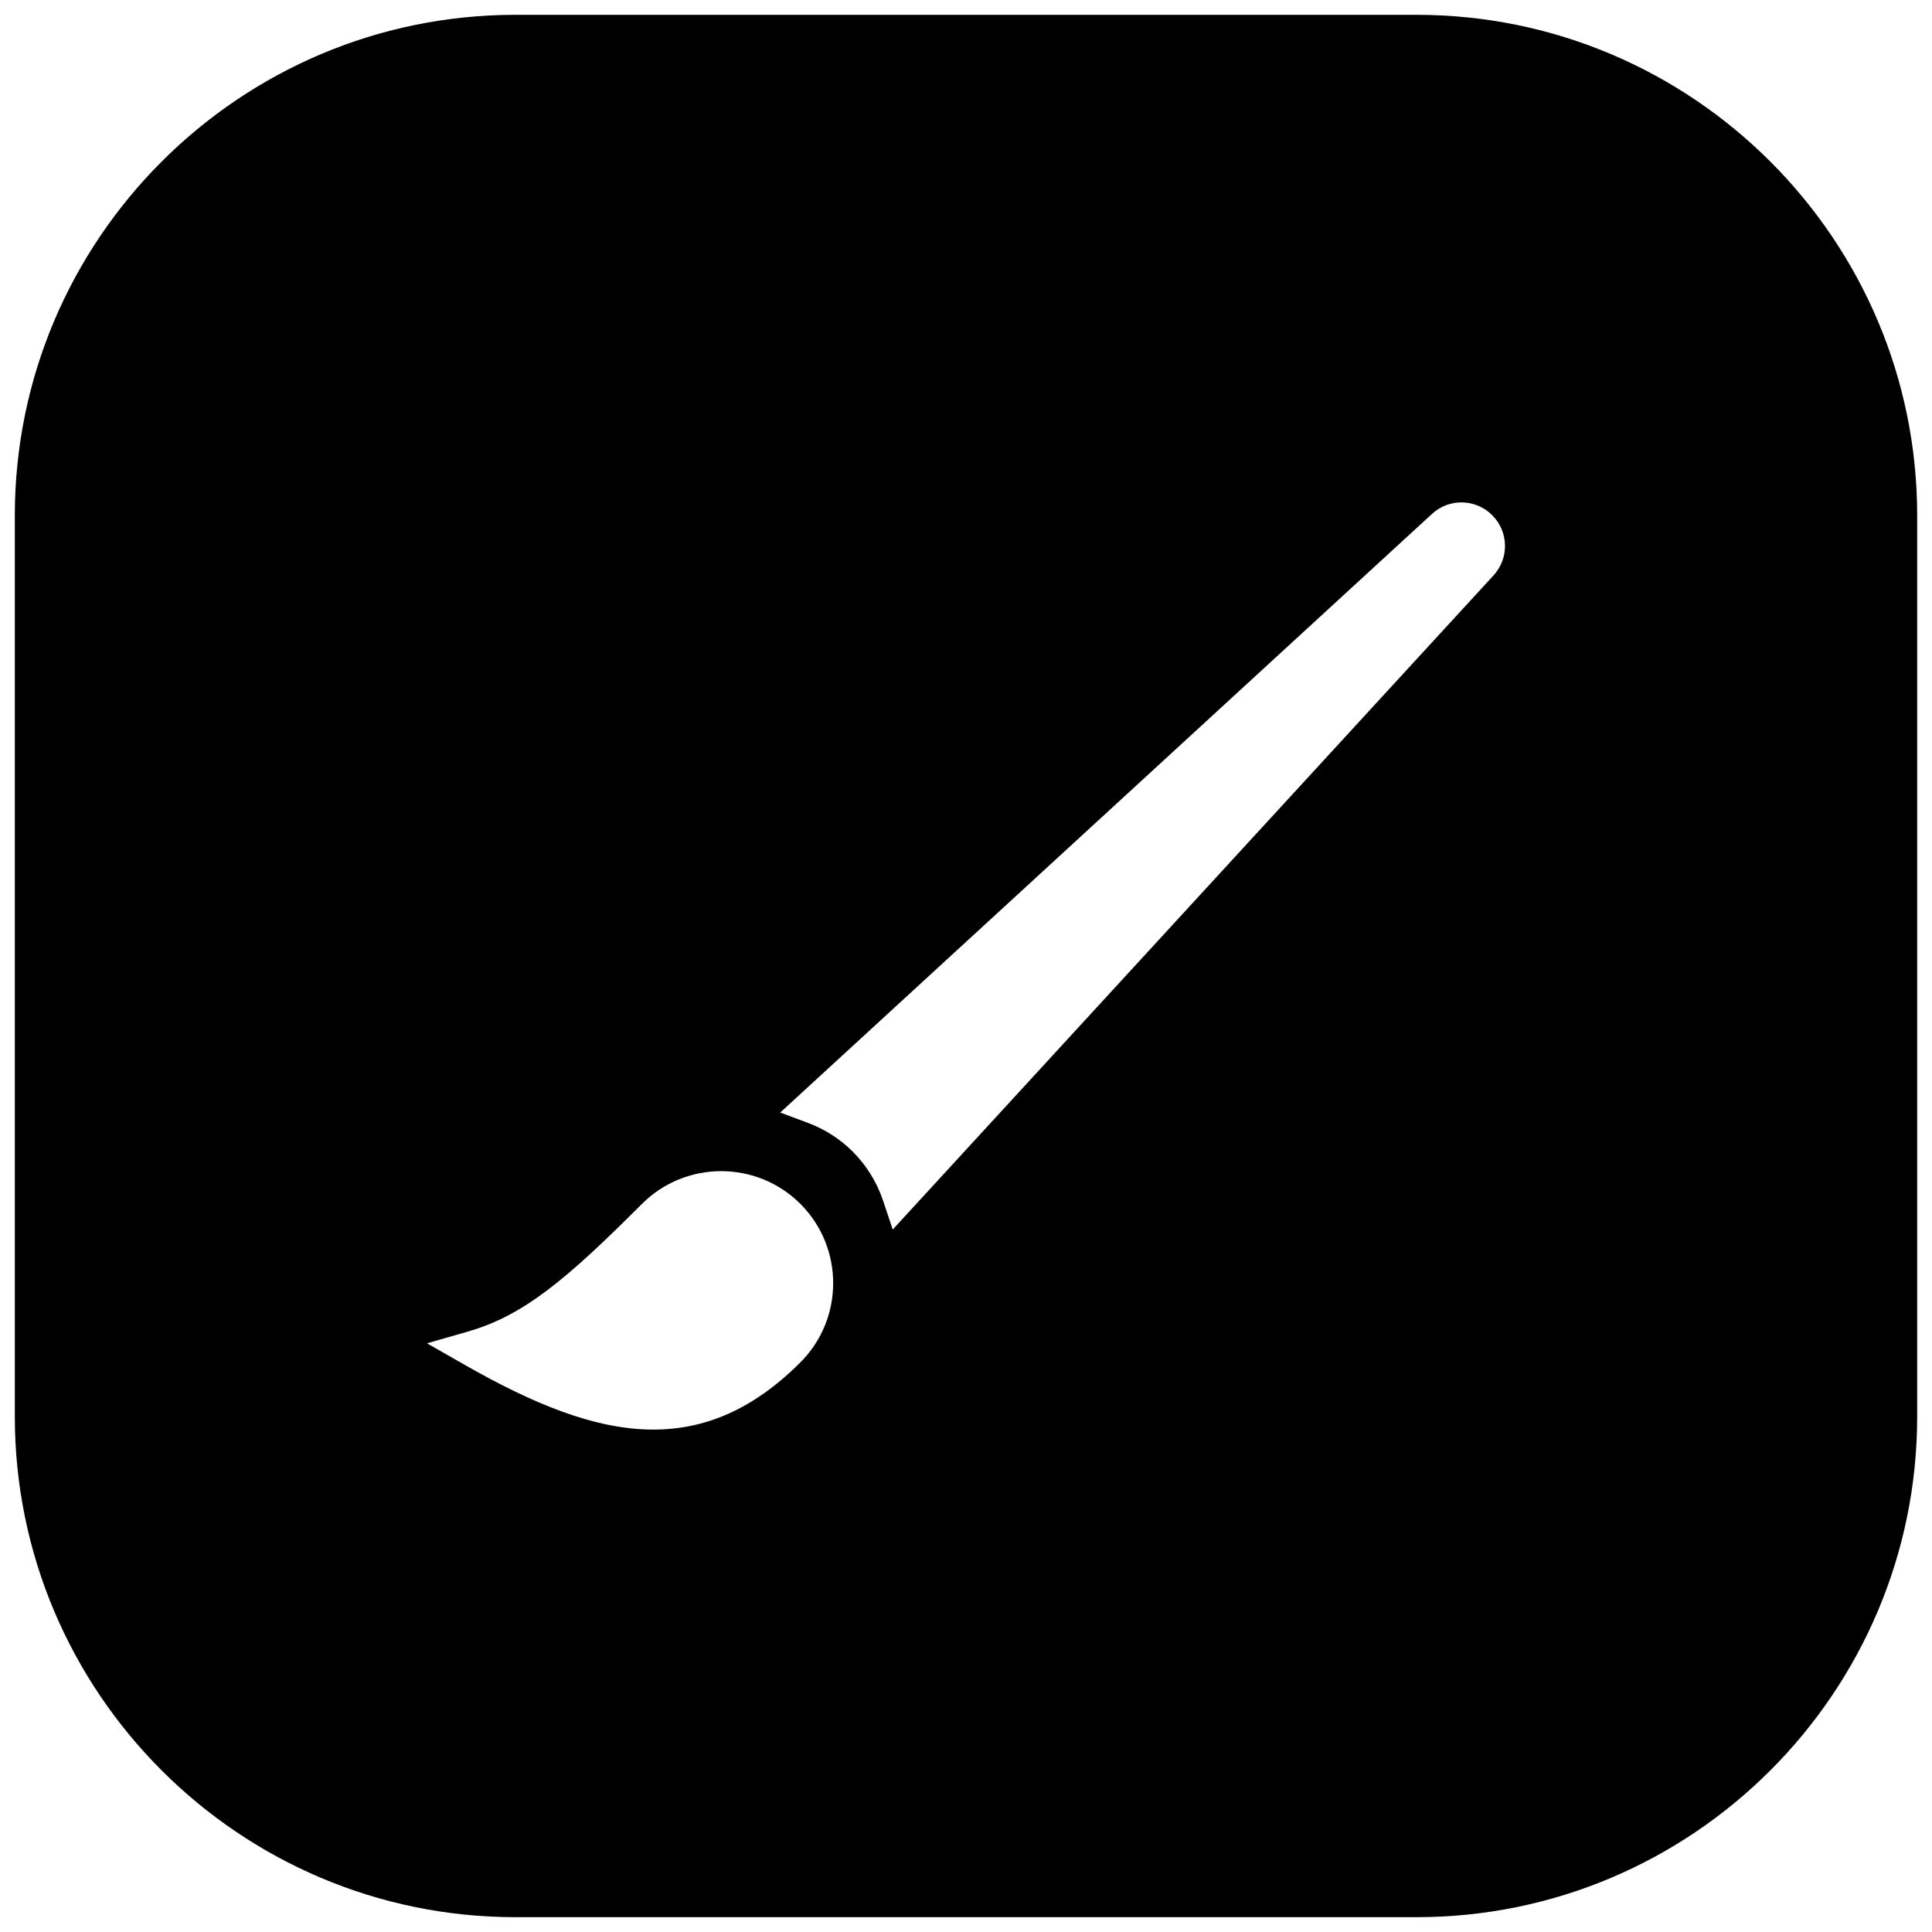 <svg xmlns="http://www.w3.org/2000/svg" xmlns:xlink="http://www.w3.org/1999/xlink" version="1.1" width="256" height="256" viewBox="0 0 256 256" xml:space="preserve">
<desc>Created with Fabric.js 1.7.22</desc>
<defs>
</defs>
<g transform="translate(128 128) scale(0.72 0.72)" style="">
	<g style="stroke: none; stroke-width: 0; stroke-dasharray: none; stroke-linecap: butt; stroke-linejoin: miter; stroke-miterlimit: 10; fill: none; fill-rule: nonzero; opacity: 1;" transform="translate(-175.05 -175.05) scale(3.89 3.89)" >
	<path d="M 66.314 0 H 23.686 C 10.625 0 0 10.625 0 23.686 v 42.629 C 0 79.375 10.625 90 23.686 90 h 42.629 C 79.375 90 90 79.375 90 66.314 V 23.686 C 90 10.625 79.375 0 66.314 0 z M 37.166 63.751 c -2.255 2.255 -4.545 3.181 -6.956 3.181 c -2.78 0 -5.72 -1.232 -8.954 -3.079 L 19.5 62.851 l 1.944 -0.559 c 2.631 -0.756 4.664 -2.473 8.226 -6.037 c 2.067 -2.066 5.43 -2.066 7.496 0 C 39.233 58.322 39.233 61.685 37.166 63.751 z M 69.956 26.522 L 41.534 57.467 l -0.46 -1.373 c -0.29 -0.866 -0.786 -1.666 -1.433 -2.313 c -0.595 -0.595 -1.329 -1.066 -2.124 -1.361 l -1.306 -0.487 l 30.834 -28.32 c 0.816 -0.751 2.067 -0.723 2.85 0.059 C 70.678 24.455 70.704 25.707 69.956 26.522 z" style="stroke: none; stroke-width: 1; stroke-dasharray: none; stroke-linecap: butt; stroke-linejoin: miter; stroke-miterlimit: 10; fill: rgb(0,0,0); fill-rule: nonzero; opacity: 1;" transform=" matrix(1 0 0 1 0 0) " stroke-linecap="round" />
</g>
</g>
</svg>